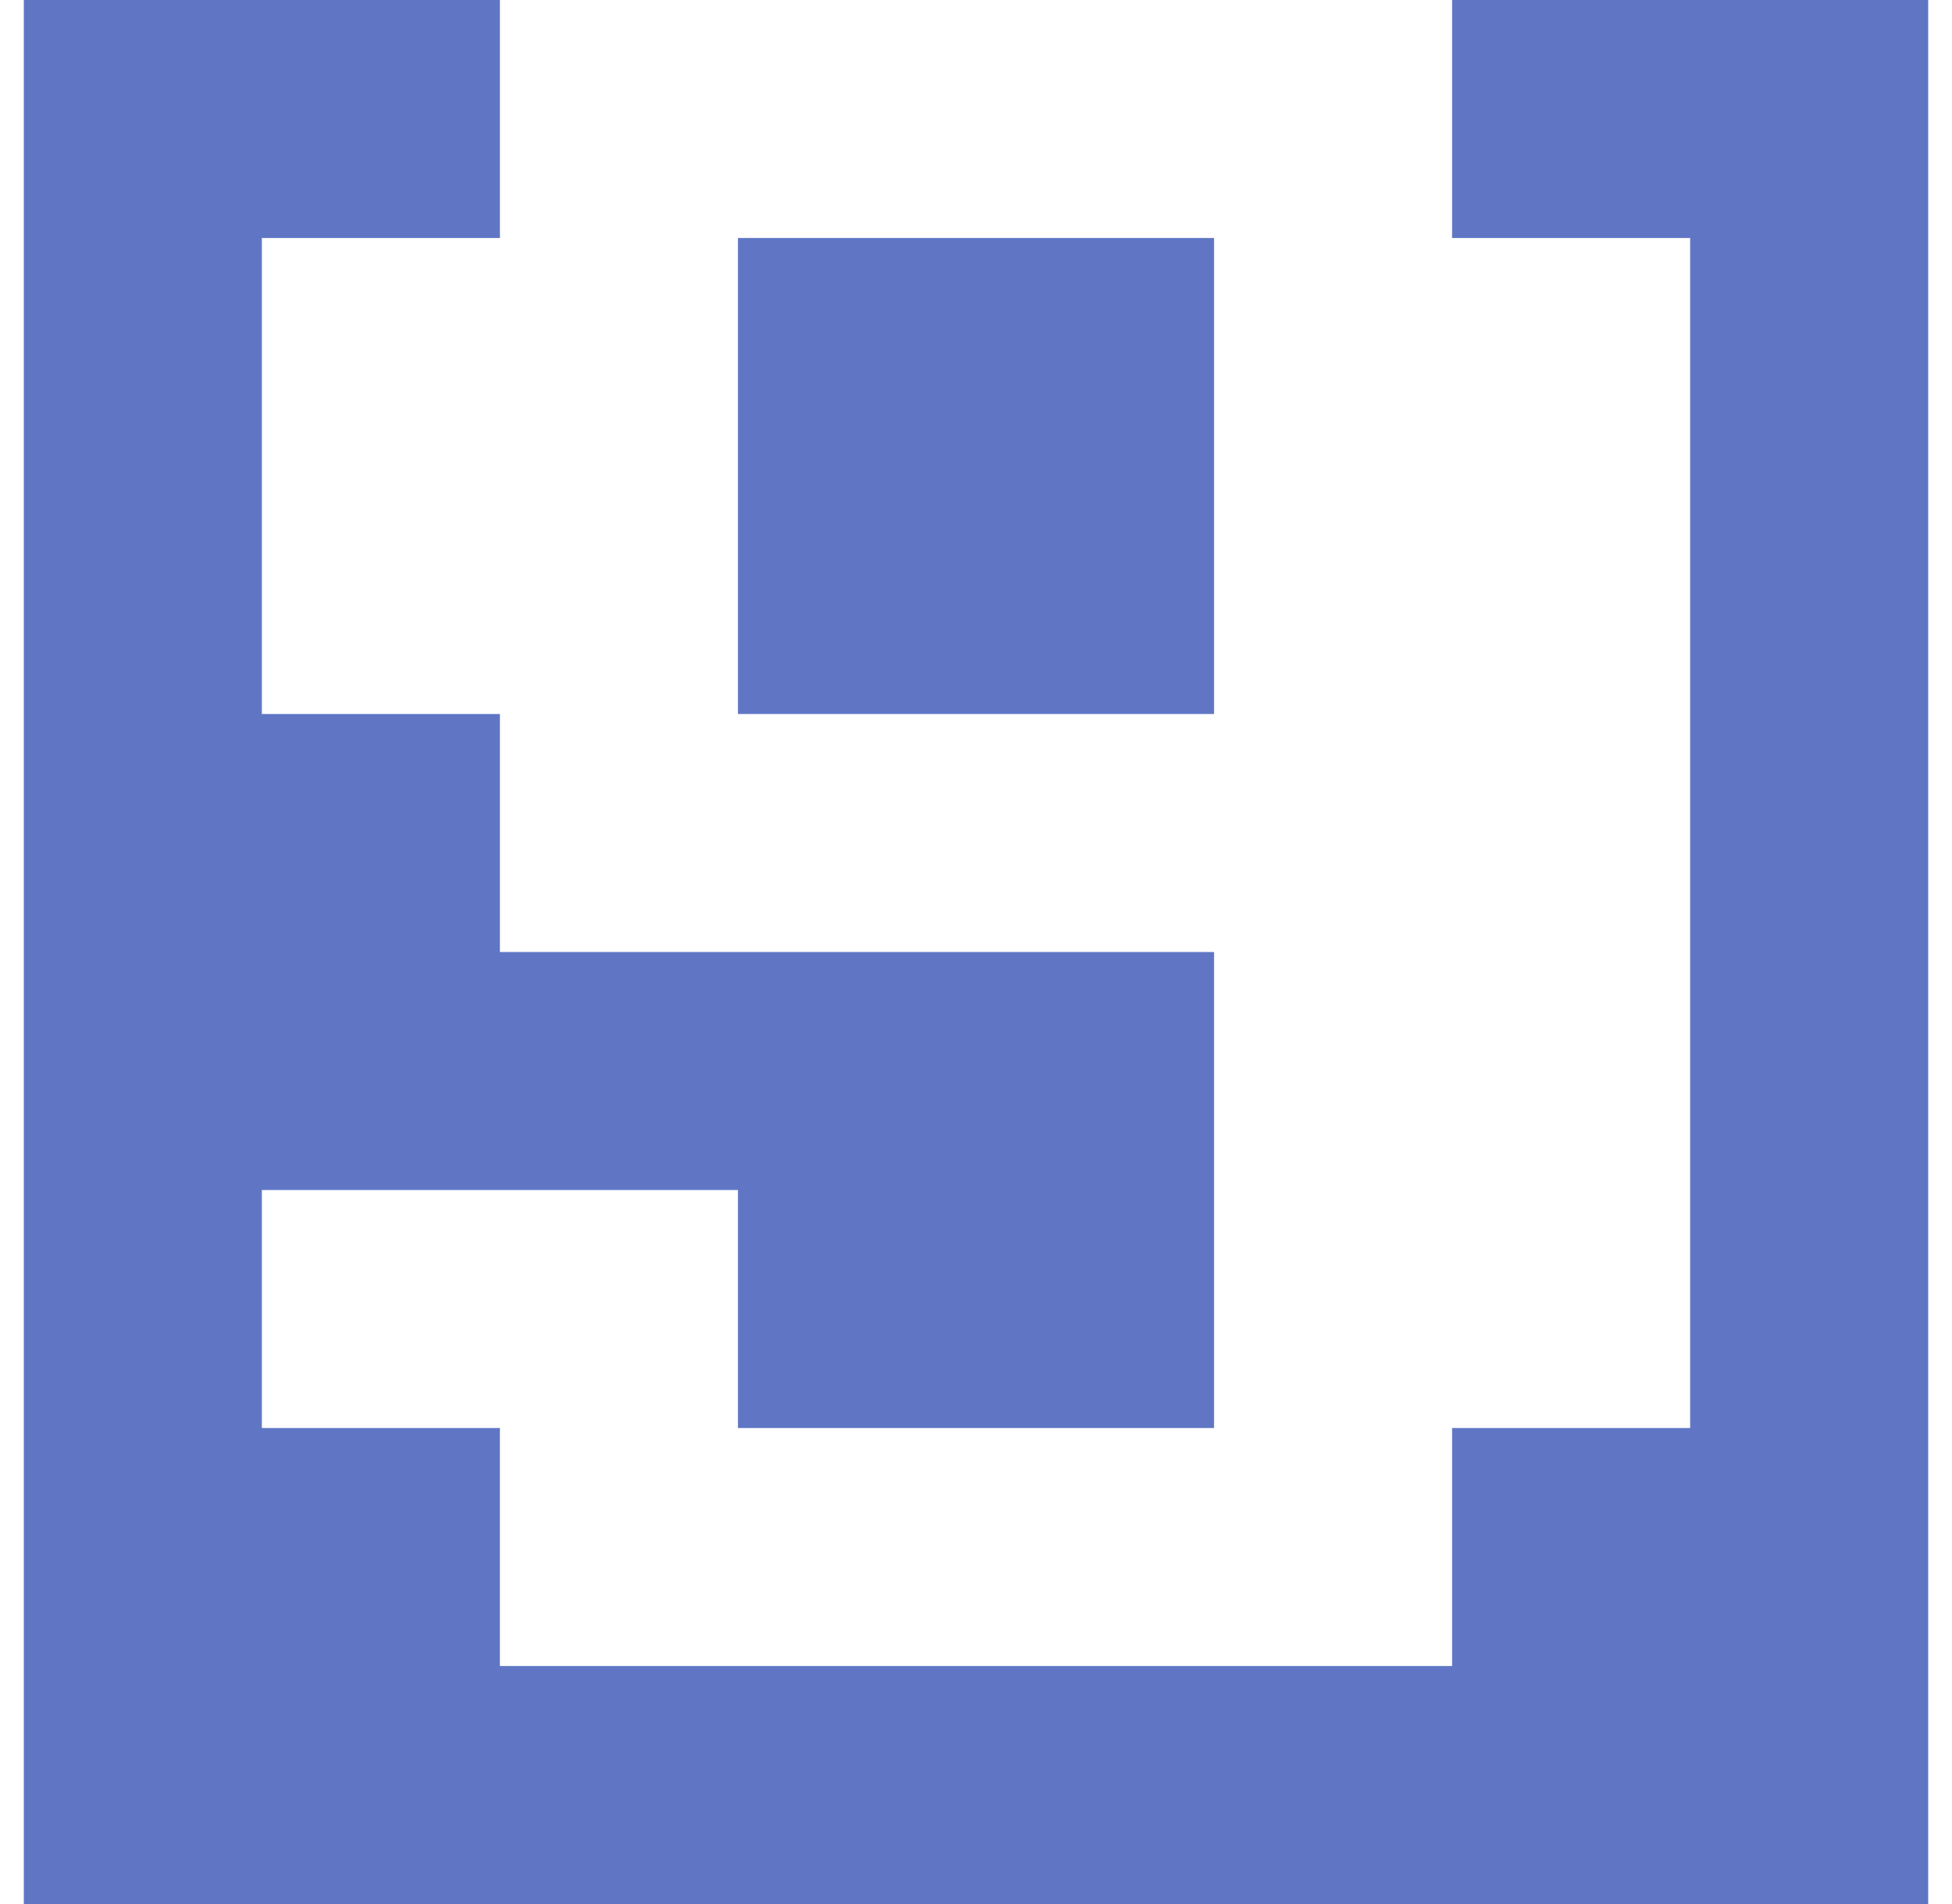<?xml version="1.0" standalone="no"?>
<!DOCTYPE svg PUBLIC "-//W3C//DTD SVG 1.1//EN" "http://www.w3.org/Graphics/SVG/1.1/DTD/svg11.dtd" >
<svg xmlns="http://www.w3.org/2000/svg" xmlns:xlink="http://www.w3.org/1999/xlink" version="1.1" viewBox="-10 0 820 800" style="background-color:#20398d">
   <path fill="#6076c5"
d="M500 600h-200v-100h-200v100h100v100h400v-100h100v-500h-100v-100h200v800h-800v-800h200v100h-100v200h100v100h300v200zM300 100h200v200h-200v-200z" />
</svg>
